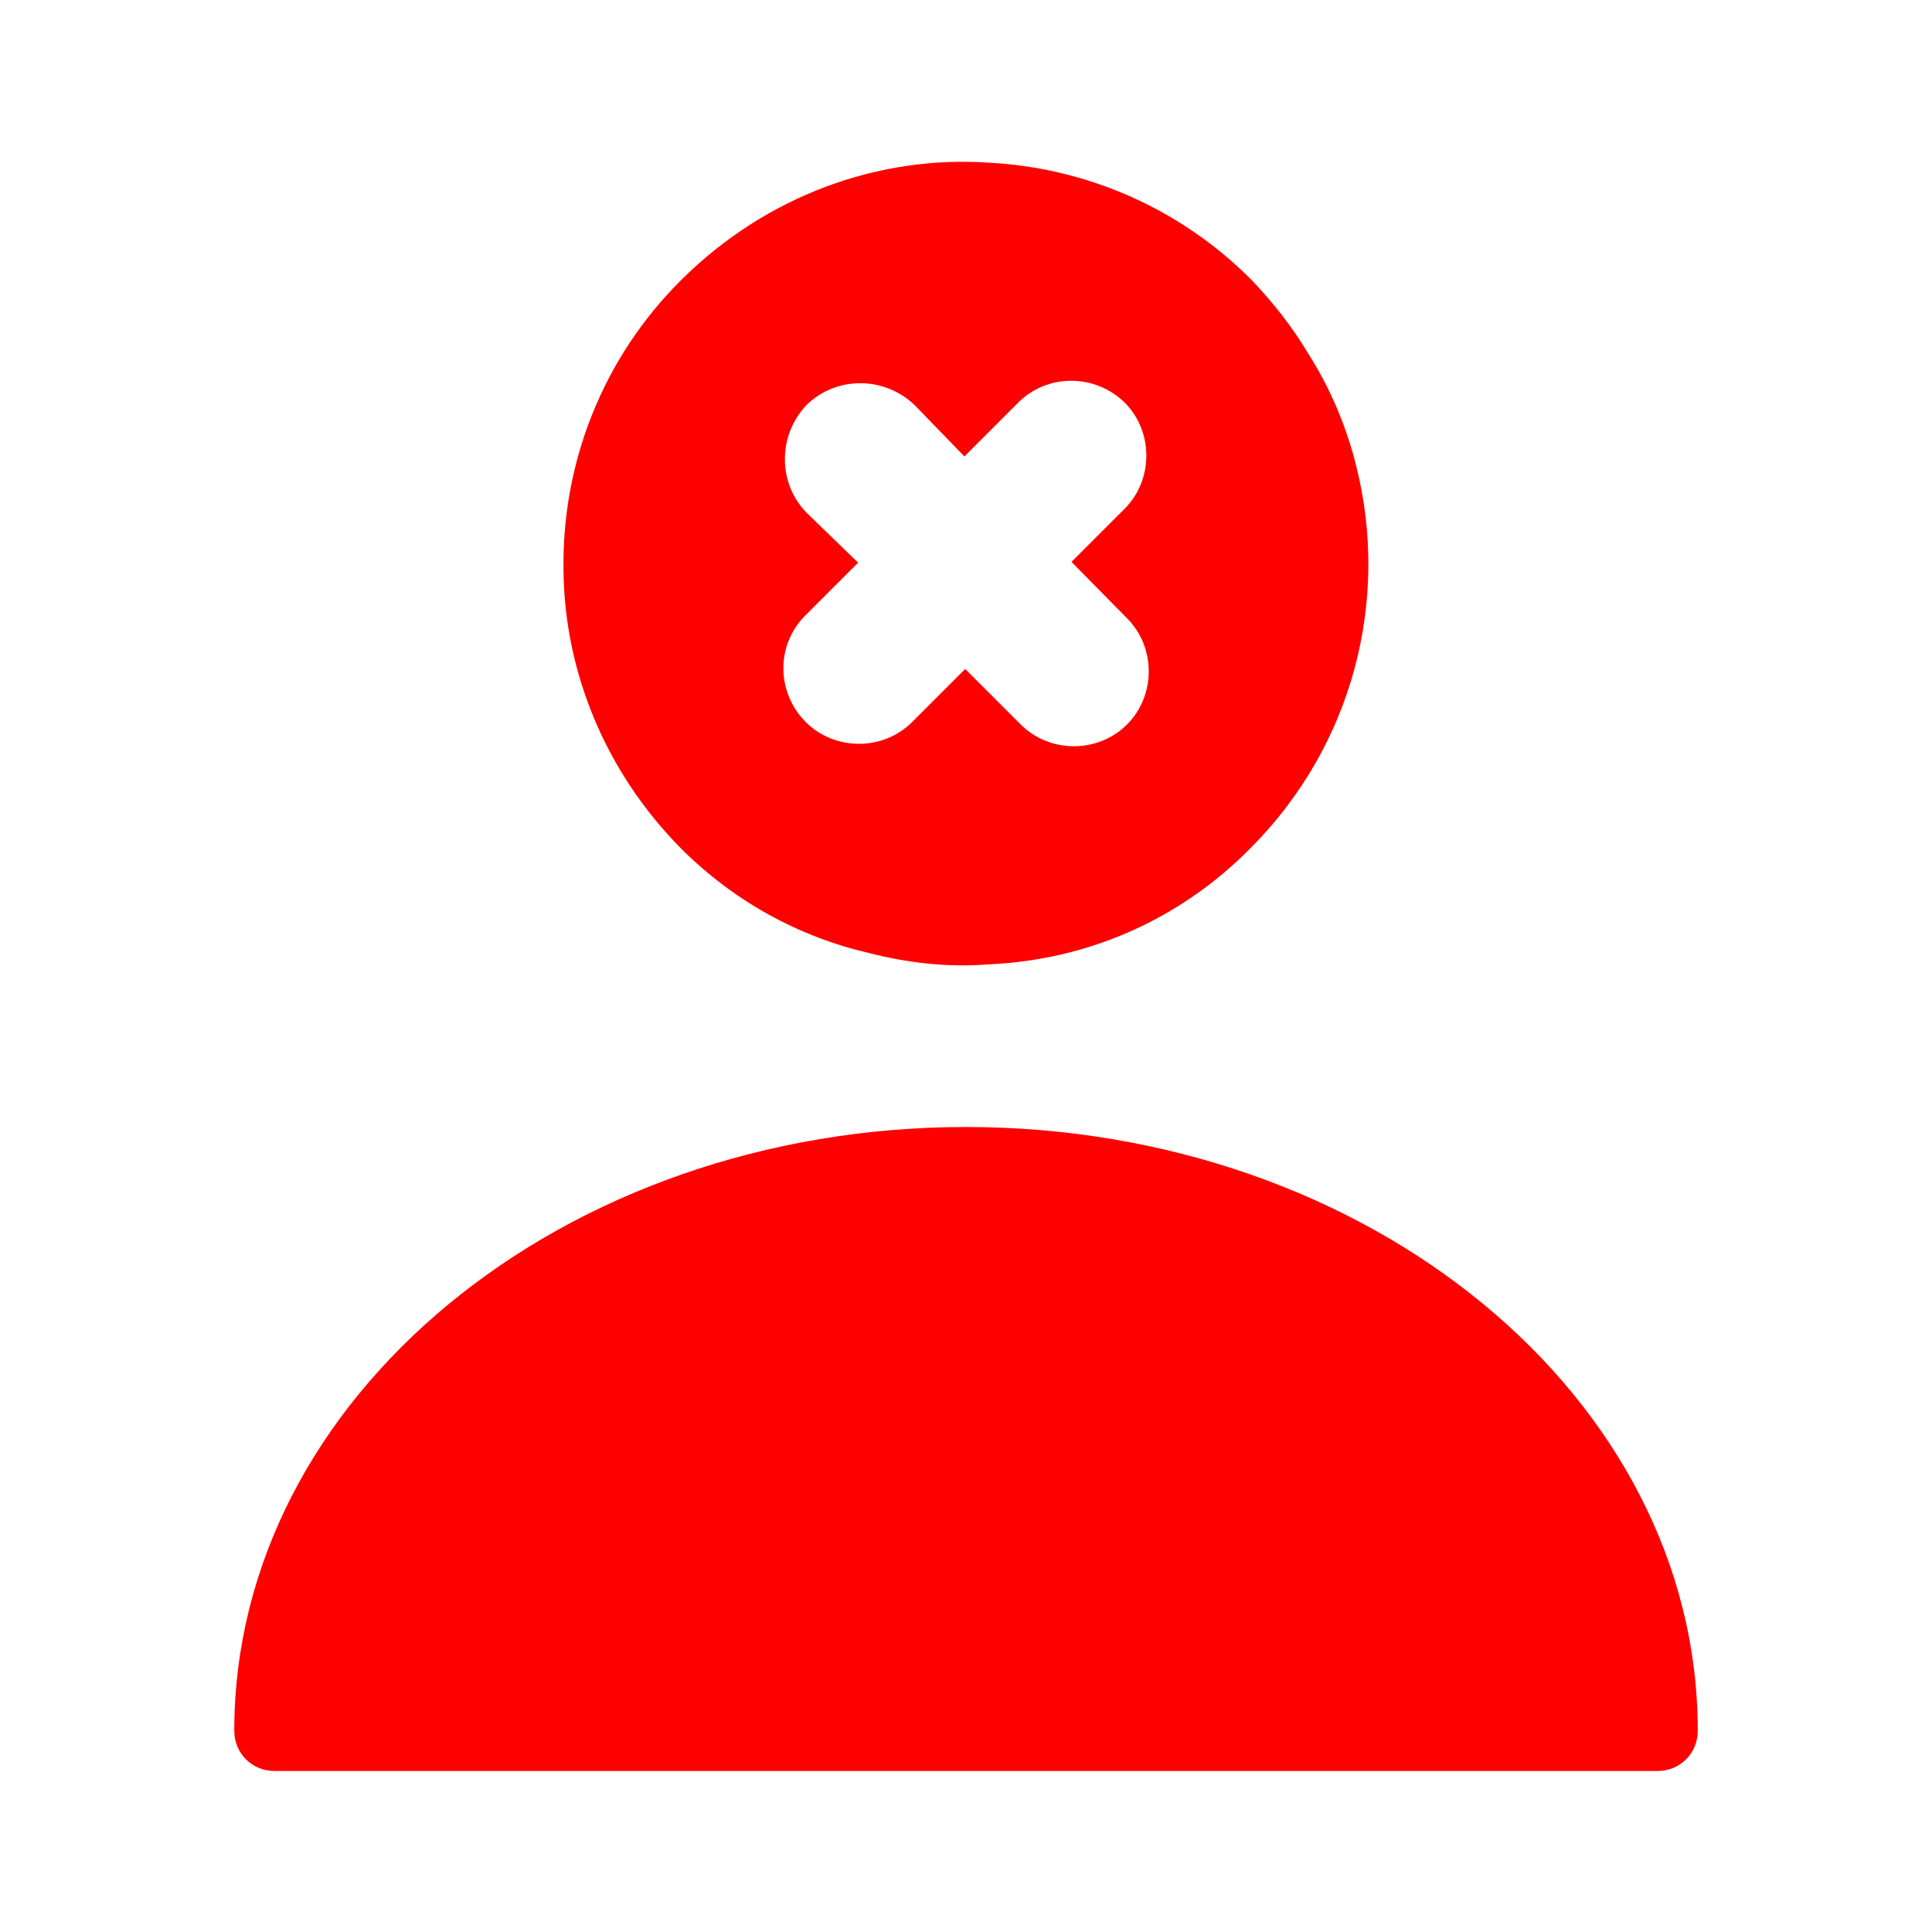 <svg width="54" height="54" viewBox="0 0 54 54" fill="none" xmlns="http://www.w3.org/2000/svg">
<path d="M27 31.5C15.728 31.5 6.548 39.06 6.548 48.375C6.548 49.005 7.043 49.5 7.673 49.5H46.328C46.958 49.5 47.453 49.005 47.453 48.375C47.453 39.06 38.273 31.5 27 31.5Z" fill="#FF0000"/>
<path d="M37.913 13.05C37.643 11.947 37.193 10.867 36.563 9.878C36.135 9.158 35.573 8.438 34.965 7.808C32.94 5.783 30.308 4.68 27.608 4.545C24.548 4.343 21.42 5.468 19.058 7.808C16.83 10.012 15.705 12.96 15.75 15.93C15.773 18.742 16.898 21.555 19.035 23.715C20.52 25.2 22.343 26.19 24.3 26.64C25.358 26.91 26.483 27.045 27.608 26.955C30.285 26.843 32.895 25.785 34.943 23.715C37.845 20.812 38.835 16.74 37.913 13.05ZM31.5 20.25C30.69 21.06 29.34 21.06 28.53 20.25L26.978 18.698L25.493 20.183C24.683 20.992 23.333 20.992 22.523 20.183C21.69 19.35 21.69 18.023 22.5 17.212L23.985 15.727L22.545 14.332C21.735 13.5 21.735 12.172 22.545 11.318C23.378 10.508 24.705 10.508 25.56 11.318L26.955 12.758L28.463 11.25C29.273 10.44 30.6 10.44 31.433 11.25C32.243 12.06 32.243 13.41 31.433 14.22L29.948 15.705L31.5 17.28C32.31 18.09 32.31 19.44 31.5 20.25Z" fill="#FF0000"/>
</svg>
